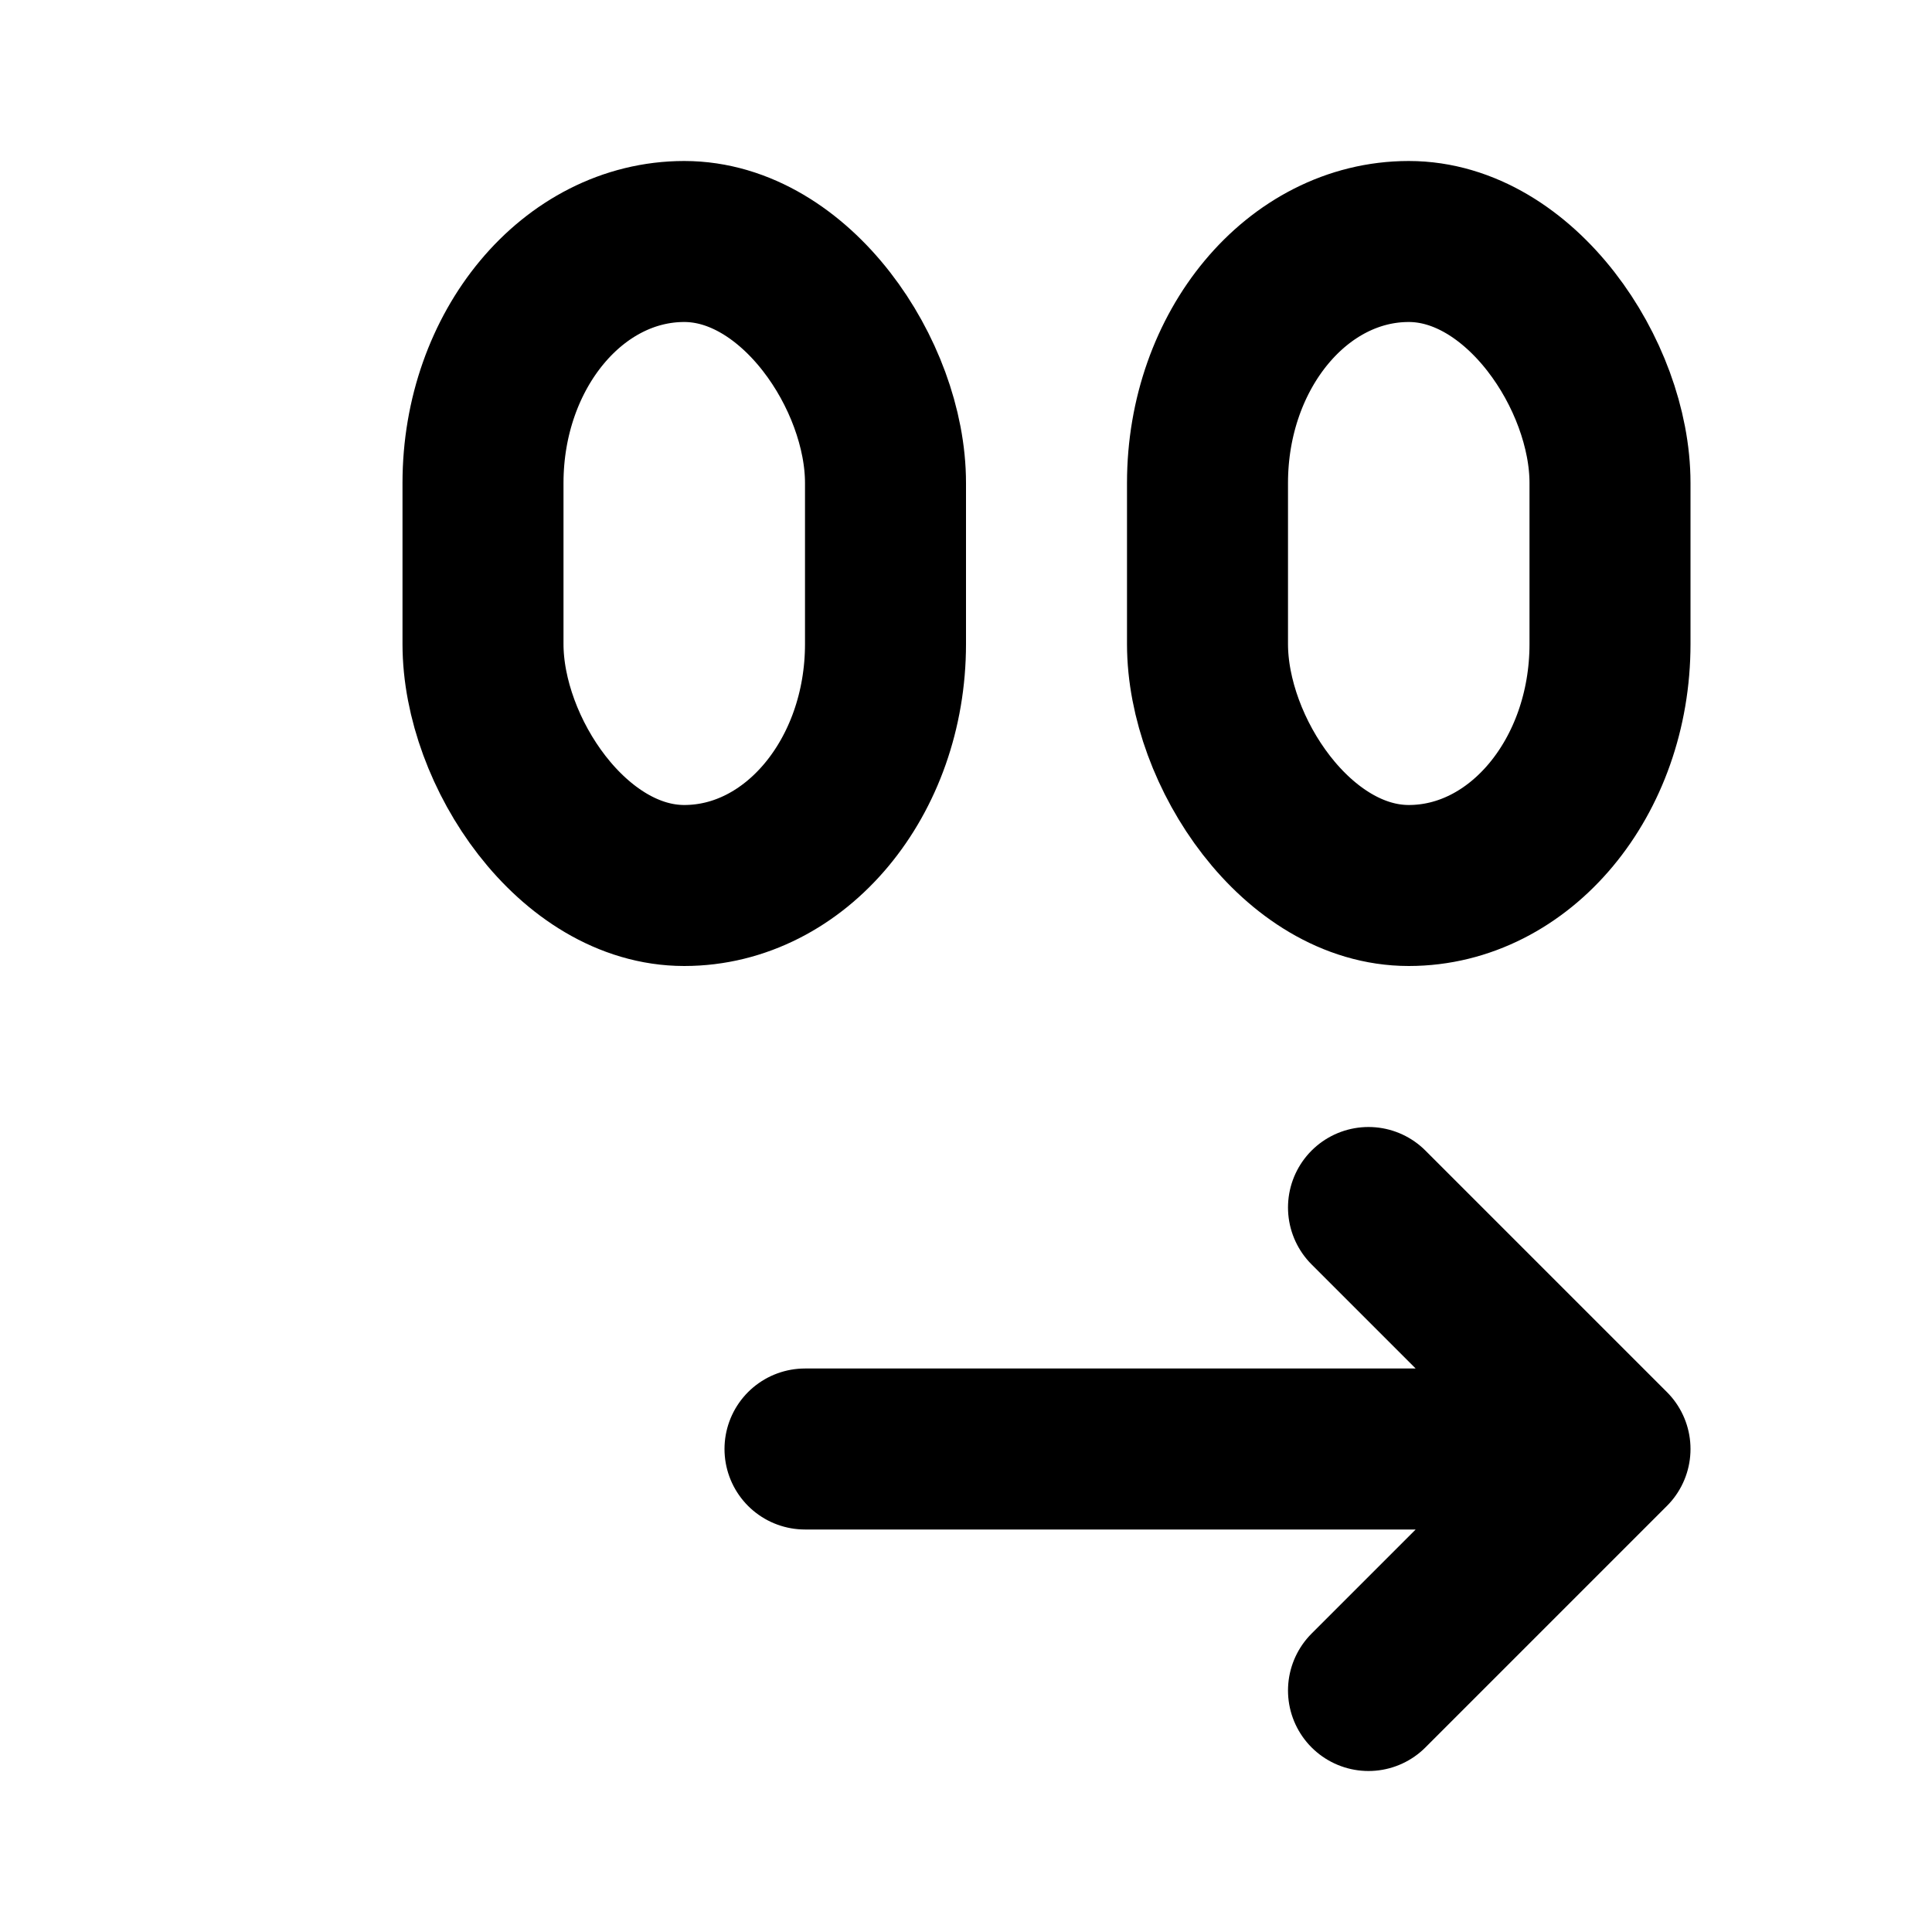 <svg xmlns="http://www.w3.org/2000/svg" width="24" height="24" fill="none" stroke="currentColor" stroke-linecap="round" stroke-linejoin="round" stroke-width="2" viewBox="0 0 24 24"><path d="M10 18h10m-3 3 3-3-3-3M3 11"/><rect width="5" height="8" x="15" y="3" rx="3"/><rect width="5" height="8" x="6" y="3" rx="3"/></svg>